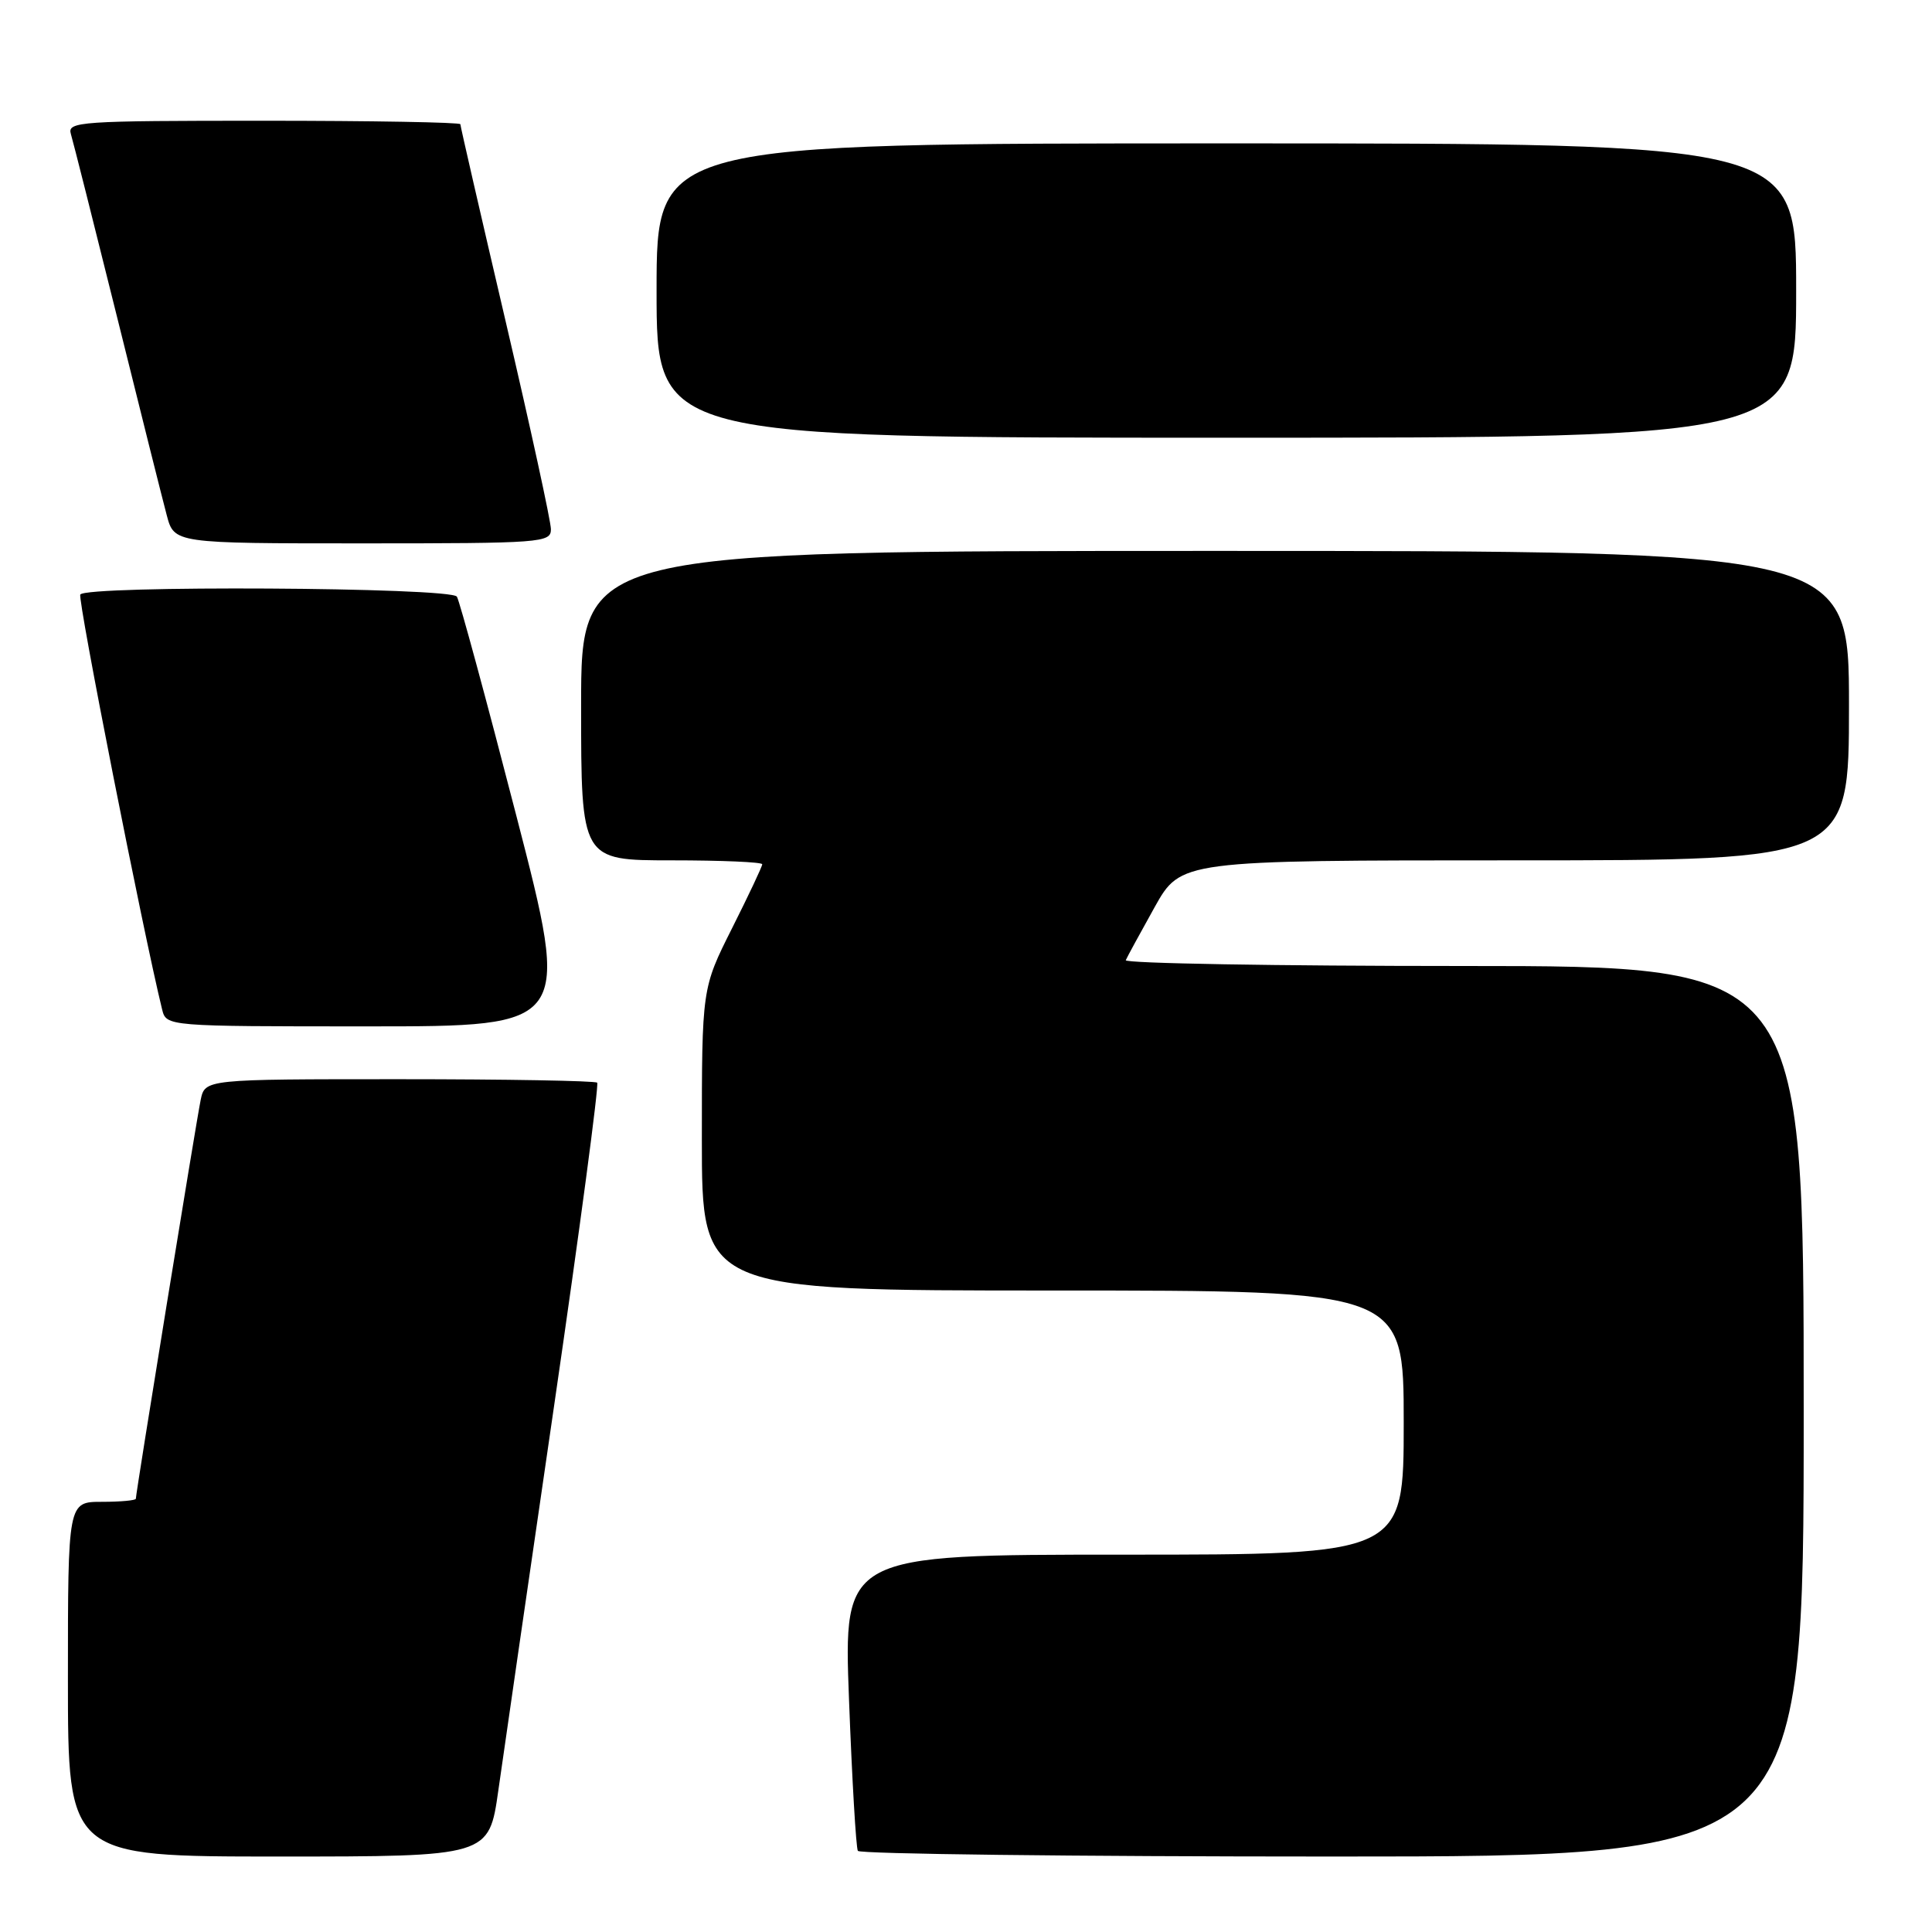 <?xml version="1.0" encoding="UTF-8" standalone="no"?>
<!DOCTYPE svg PUBLIC "-//W3C//DTD SVG 1.1//EN" "http://www.w3.org/Graphics/SVG/1.1/DTD/svg11.dtd" >
<svg xmlns="http://www.w3.org/2000/svg" xmlns:xlink="http://www.w3.org/1999/xlink" version="1.1" viewBox="0 0 256 256">
 <g >
 <path fill="currentColor"
d=" M 66.03 237.25 C 66.71 232.44 70.04 209.47 73.43 186.21 C 76.82 162.95 79.38 143.72 79.13 143.46 C 78.87 143.21 67.08 143.00 52.91 143.00 C 27.16 143.00 27.16 143.00 26.59 145.75 C 26.01 148.54 18.00 197.83 18.00 198.59 C 18.00 198.81 15.98 199.00 13.50 199.00 C 9.00 199.00 9.00 199.00 9.00 222.50 C 9.00 246.00 9.00 246.00 36.90 246.00 C 64.79 246.00 64.79 246.00 66.03 237.25 Z  M 239.00 187.00 C 239.00 128.00 239.00 128.00 193.92 128.00 C 169.12 128.00 148.98 127.65 149.17 127.23 C 149.35 126.81 151.07 123.66 152.98 120.23 C 156.46 114.00 156.46 114.00 200.73 114.00 C 245.00 114.00 245.00 114.00 245.00 93.50 C 245.00 73.00 245.00 73.00 161.00 73.00 C 77.00 73.00 77.00 73.00 77.00 93.50 C 77.00 114.00 77.00 114.00 89.00 114.00 C 95.60 114.00 101.00 114.23 101.00 114.52 C 101.00 114.81 99.20 118.62 97.00 123.00 C 93.00 130.96 93.00 130.96 93.00 150.98 C 93.00 171.00 93.00 171.00 139.50 171.00 C 186.00 171.00 186.00 171.00 186.00 188.50 C 186.00 206.00 186.00 206.00 148.88 206.00 C 111.77 206.00 111.77 206.00 112.50 225.25 C 112.90 235.84 113.43 244.84 113.67 245.25 C 113.92 245.66 142.22 246.00 176.56 246.00 C 239.00 246.00 239.00 246.00 239.00 187.00 Z  M 68.41 108.06 C 64.44 92.69 60.90 79.64 60.54 79.06 C 59.77 77.81 11.40 77.54 10.64 78.78 C 10.26 79.39 18.98 123.58 21.48 133.75 C 22.04 136.00 22.04 136.00 48.83 136.00 C 75.63 136.00 75.63 136.00 68.41 108.06 Z  M 73.00 70.13 C 73.00 69.09 70.30 56.70 67.00 42.58 C 63.70 28.46 61.00 16.71 61.00 16.46 C 61.00 16.21 49.27 16.00 34.93 16.00 C 10.57 16.00 8.90 16.11 9.39 17.75 C 9.68 18.71 12.43 29.62 15.51 42.00 C 18.58 54.38 21.54 66.19 22.09 68.25 C 23.08 72.00 23.08 72.00 48.04 72.00 C 71.77 72.00 73.00 71.91 73.00 70.13 Z  M 238.00 38.50 C 238.00 19.00 238.00 19.00 162.50 19.00 C 87.00 19.00 87.00 19.00 87.00 38.50 C 87.00 58.00 87.00 58.00 162.50 58.00 C 238.00 58.00 238.00 58.00 238.00 38.50 Z "/>
</g>
</svg>